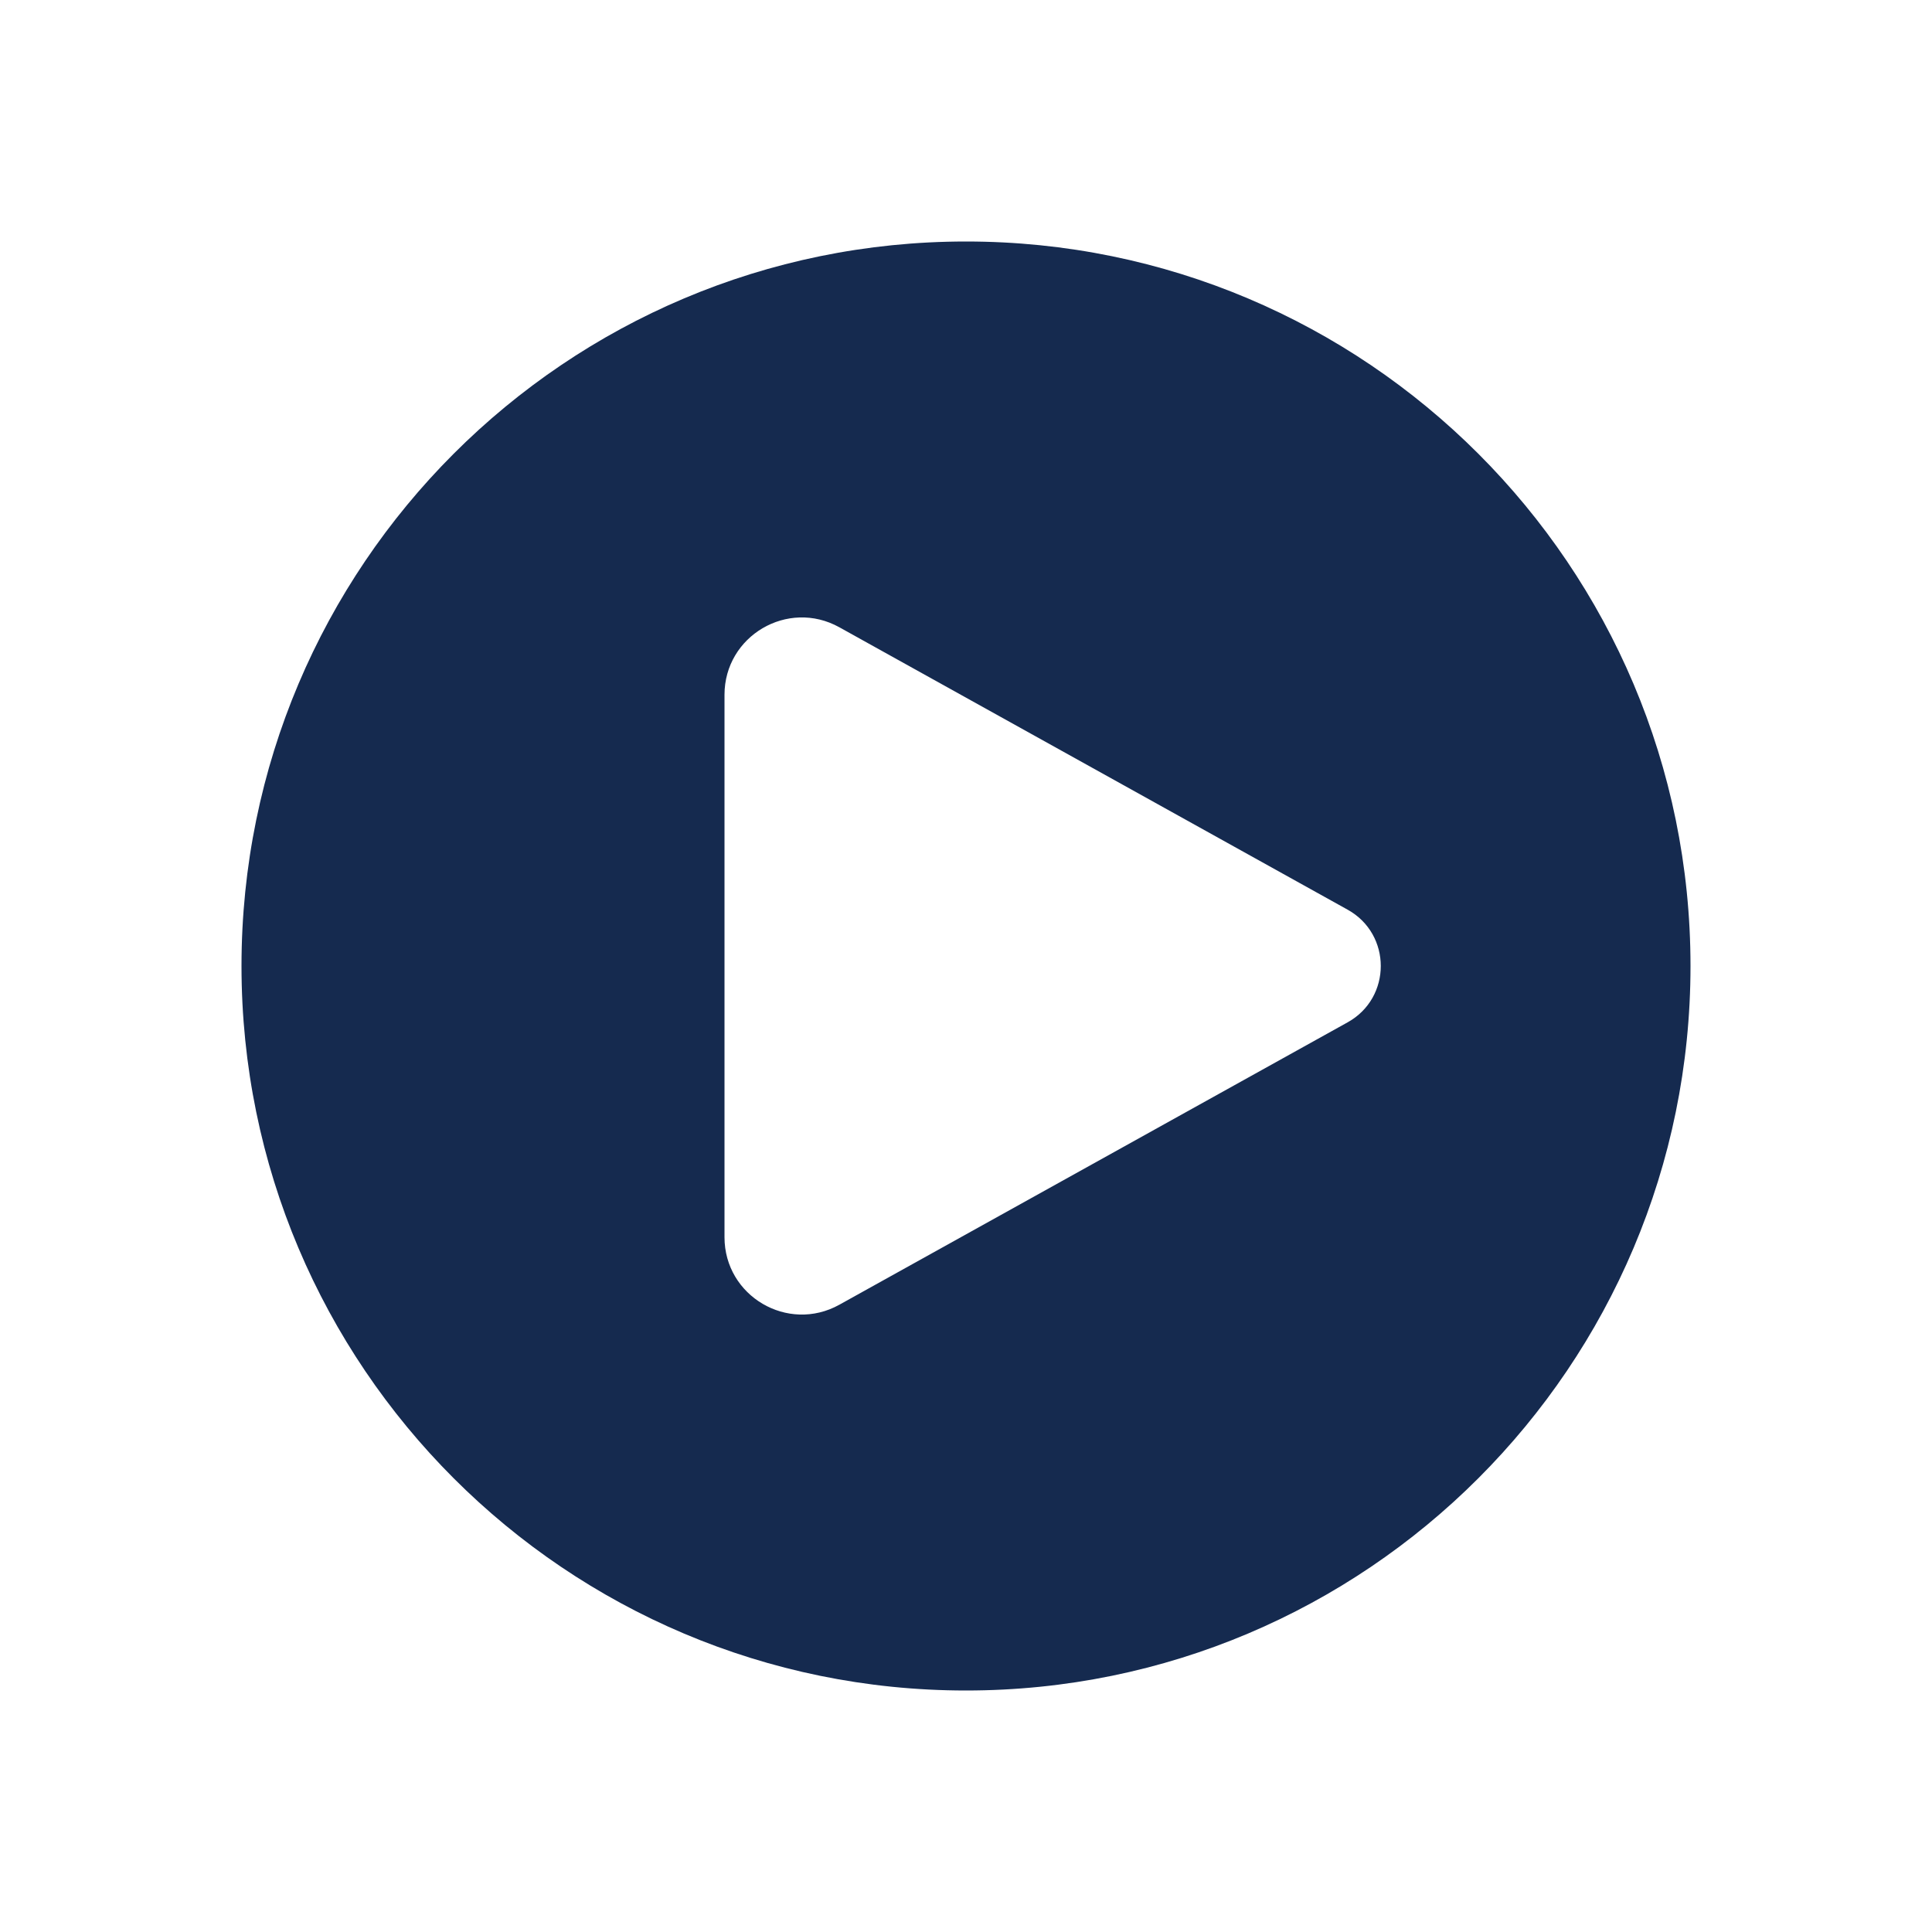 <svg width="30" height="30" viewBox="0 0 30 30" fill="none" xmlns="http://www.w3.org/2000/svg">
<path fill-rule="evenodd" clip-rule="evenodd" d="M15 26.25C21.213 26.25 26.25 21.213 26.25 15C26.25 8.787 21.213 3.75 15 3.75C8.787 3.75 3.75 8.787 3.75 15C3.75 21.213 8.787 26.25 15 26.25ZM13.033 9.74L20.927 14.126C21.612 14.507 21.612 15.493 20.927 15.874L13.033 20.26C12.233 20.704 11.25 20.126 11.25 19.211V10.789C11.25 9.874 12.233 9.296 13.033 9.74Z" fill="#152A4F"/>
</svg>
